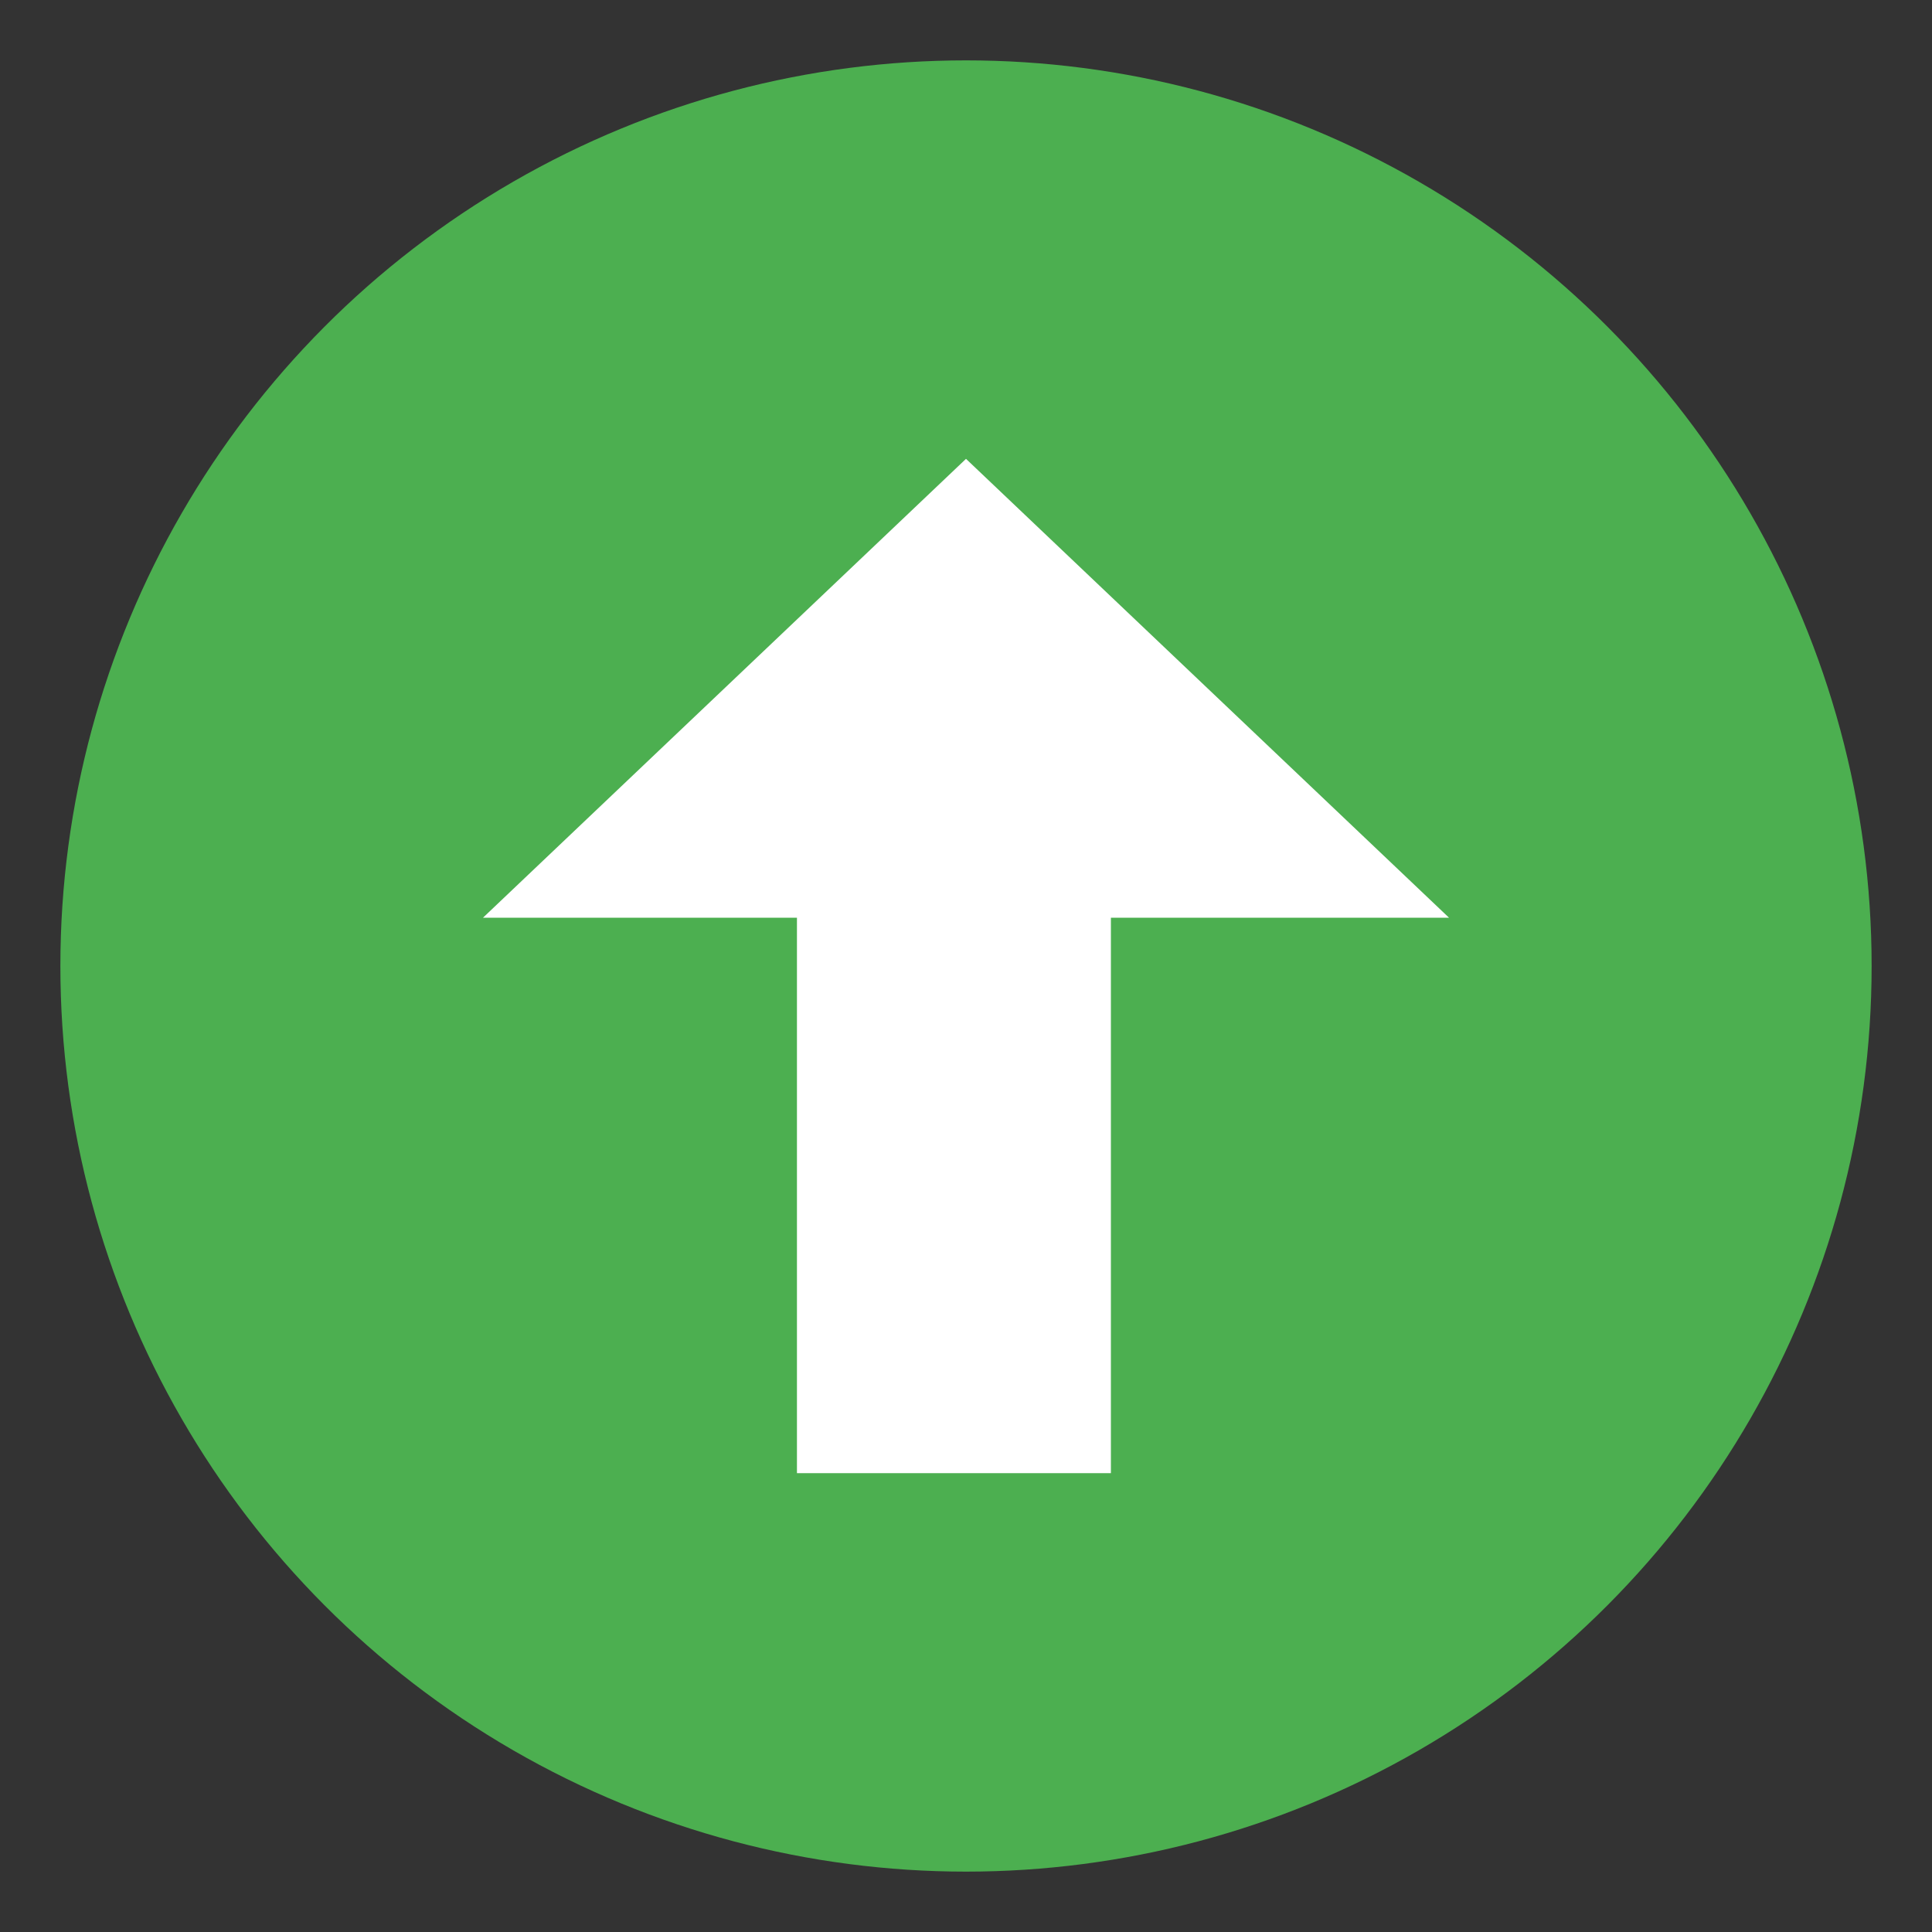 <svg xmlns="http://www.w3.org/2000/svg" width="16" height="16" viewBox="0 0 16 16"><rect x="0" y="0" width="16" height="16" fill="#333333" stroke="none"/><circle cx="8" cy="8" r="7.5" fill="#4caf50"/><path fill="#fff" d="M12 7.6L8 3.8L4 7.6h2.6v4.6h2.6V7.6z"/></svg>